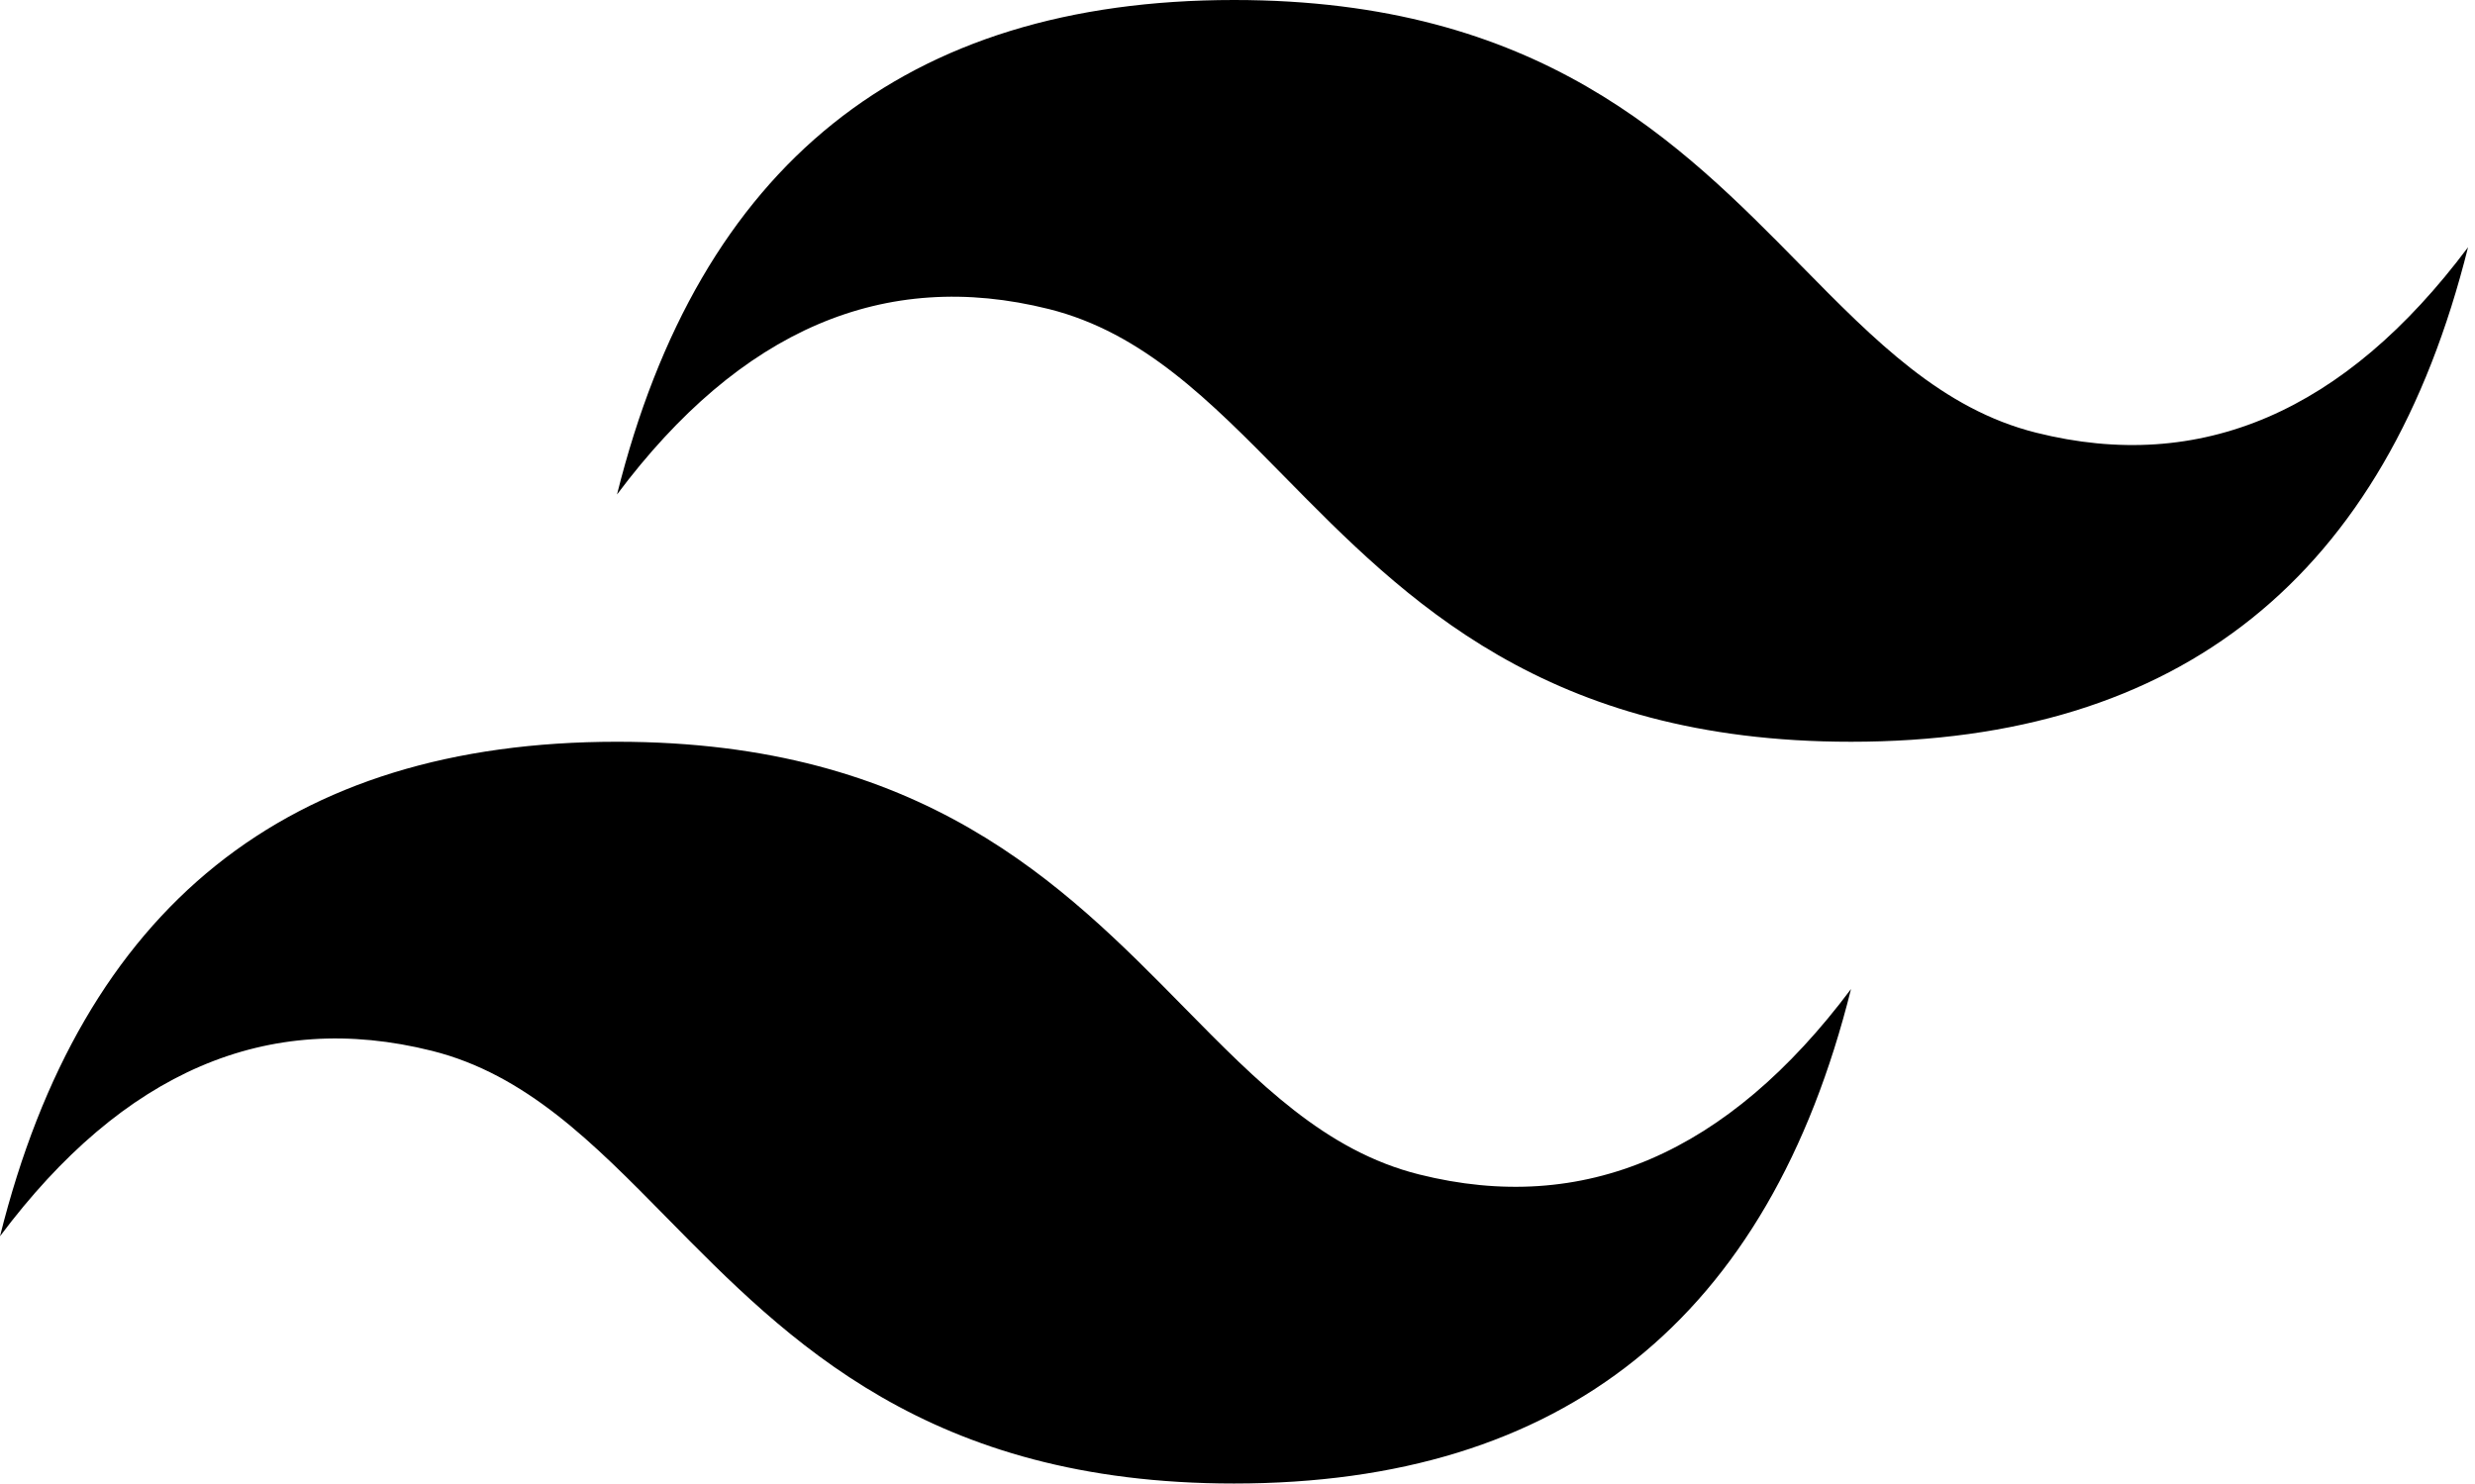 <svg viewBox="0 0 352 211" fill="none" xmlns="http://www.w3.org/2000/svg">
<path id="tailwind-logo" d="M175.505 0C128.704 0 99.453 23.443 87.752 70.33C105.303 46.887 125.779 38.095 149.179 43.956C162.531 47.3 172.074 57.004 182.636 67.745C199.844 85.243 219.759 105.495 263.257 105.495C310.059 105.495 339.31 82.052 351.01 35.165C333.459 58.608 312.984 67.4 289.583 61.539C276.232 58.195 266.689 48.491 256.126 37.75C238.919 20.252 219.004 0 175.505 0ZM87.752 105.495C40.951 105.495 11.7 128.938 0 175.825C17.55 152.381 38.026 143.59 61.427 149.451C74.778 152.795 84.321 162.498 94.884 173.24C112.091 190.738 132.006 210.99 175.505 210.99C222.306 210.99 251.557 187.546 263.257 140.66C245.707 164.103 225.231 172.894 201.831 167.033C188.479 163.689 178.936 153.986 168.374 143.244C151.166 125.747 131.251 105.495 87.752 105.495Z" fill="url(#linear-gradient)"/>
<defs>
<linearGradient id="linear-gradient" x1="85.134" y1="216.968" x2="388.563" y2="391.6" gradientUnits="userSpaceOnUse">
    <stop stopColor="#2298BD"/>
    <stop offset="100%" stopColor="#0ED7B5"/>
</linearGradient>
</defs>
</svg>
